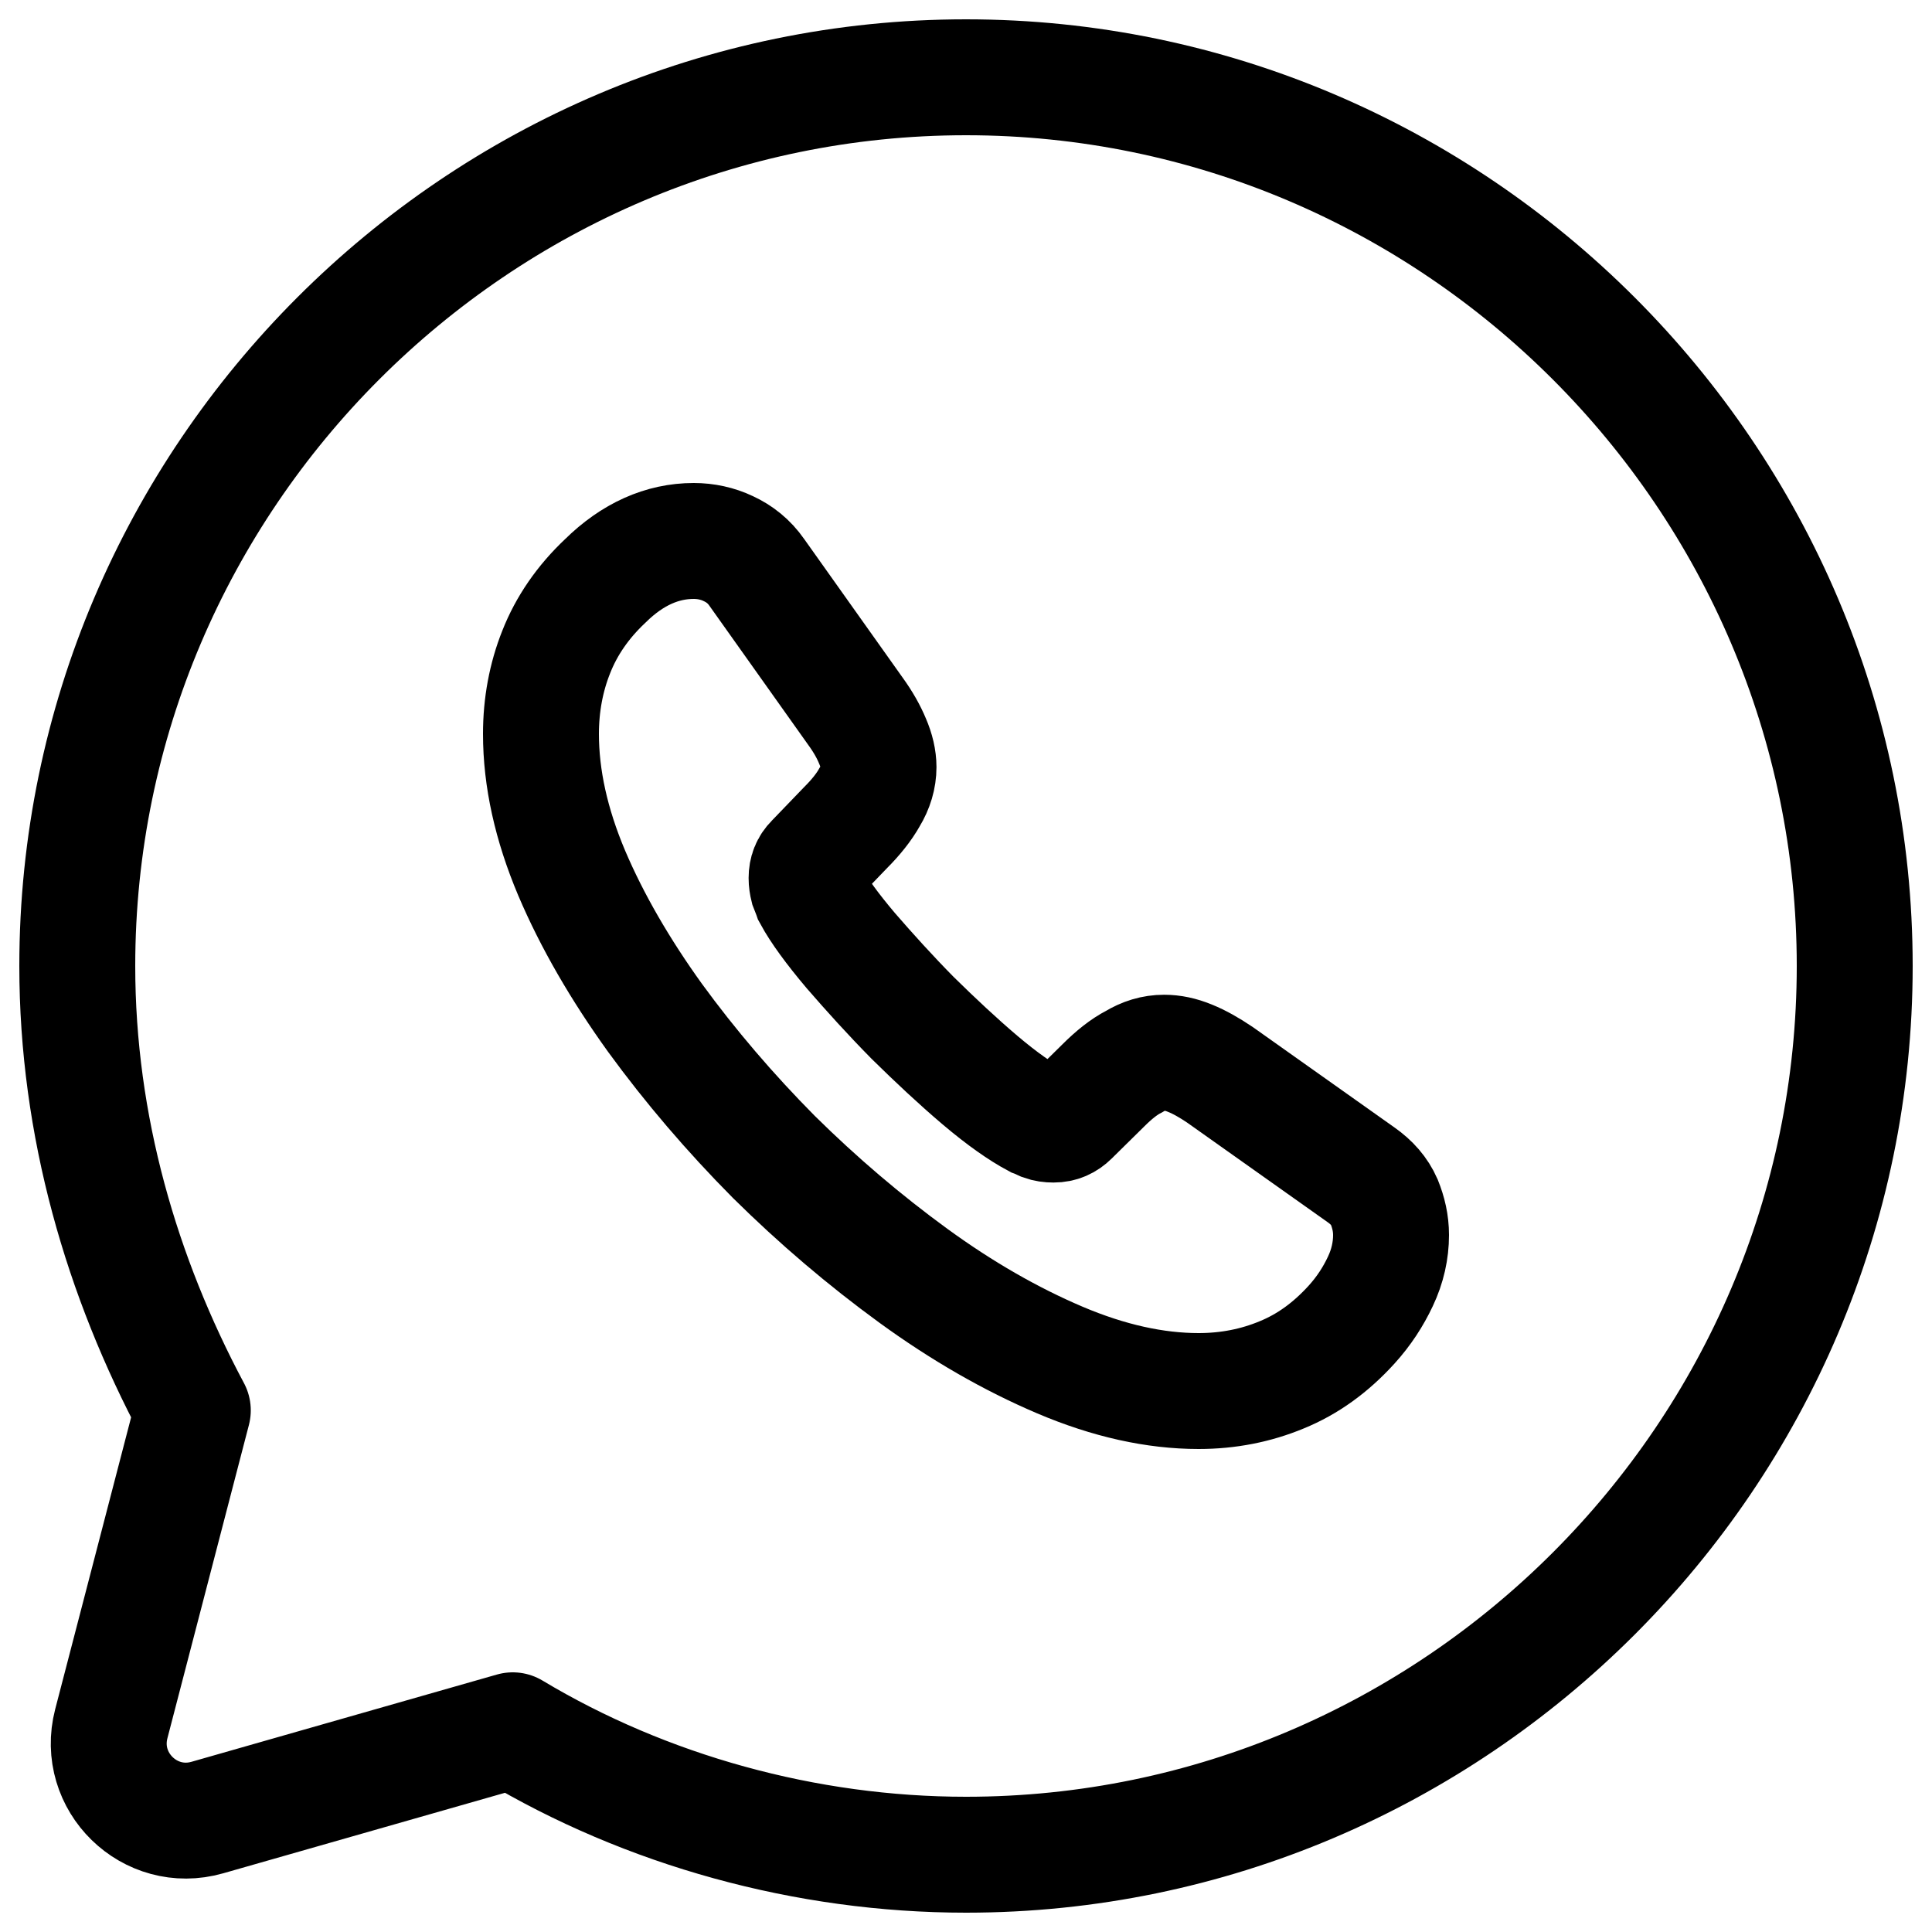 <svg width="25" height="25" viewBox="0 0 25 25" fill="none" xmlns="http://www.w3.org/2000/svg">
<path d="M6.635 22.39C8.36 23.425 10.43 24 12.5 24C18.825 24 24 18.825 24 12.5C24 6.175 18.825 1 12.5 1C6.175 1 1 6.175 1 12.5C1 14.57 1.575 16.525 2.495 18.25L1.44 22.306C1.246 23.055 1.939 23.732 2.683 23.519L6.635 22.39Z" stroke="black" stroke-width="1.5" stroke-miterlimit="10" stroke-linecap="round" stroke-linejoin="round"/>
<path d="M18 15.982C18 16.18 17.956 16.383 17.862 16.581C17.769 16.779 17.648 16.966 17.488 17.142C17.218 17.439 16.92 17.654 16.584 17.791C16.254 17.928 15.896 18 15.51 18C14.948 18 14.348 17.868 13.715 17.599C13.081 17.329 12.448 16.966 11.82 16.509C11.186 16.047 10.586 15.536 10.013 14.97C9.446 14.398 8.933 13.798 8.476 13.171C8.025 12.544 7.661 11.917 7.397 11.296C7.132 10.668 7 10.069 7 9.497C7 9.123 7.066 8.765 7.198 8.435C7.33 8.1 7.54 7.792 7.832 7.517C8.184 7.17 8.57 7 8.977 7C9.132 7 9.286 7.033 9.424 7.099C9.567 7.165 9.694 7.264 9.793 7.407L11.071 9.206C11.17 9.343 11.241 9.47 11.291 9.591C11.341 9.706 11.368 9.822 11.368 9.926C11.368 10.058 11.329 10.19 11.252 10.316C11.181 10.443 11.076 10.575 10.944 10.707L10.525 11.142C10.465 11.202 10.437 11.274 10.437 11.361C10.437 11.405 10.443 11.444 10.454 11.488C10.47 11.532 10.487 11.565 10.498 11.598C10.597 11.78 10.768 12.016 11.01 12.302C11.258 12.588 11.522 12.88 11.809 13.171C12.106 13.463 12.393 13.732 12.684 13.979C12.971 14.222 13.208 14.386 13.395 14.486C13.423 14.496 13.456 14.513 13.494 14.53C13.538 14.546 13.582 14.552 13.632 14.552C13.726 14.552 13.797 14.518 13.858 14.458L14.276 14.046C14.414 13.908 14.546 13.803 14.673 13.738C14.8 13.661 14.926 13.622 15.064 13.622C15.169 13.622 15.279 13.644 15.4 13.694C15.521 13.743 15.648 13.815 15.786 13.908L17.609 15.2C17.752 15.3 17.851 15.415 17.912 15.553C17.967 15.69 18 15.828 18 15.982Z" stroke="black" stroke-width="1.5" stroke-miterlimit="10"/>
</svg>
